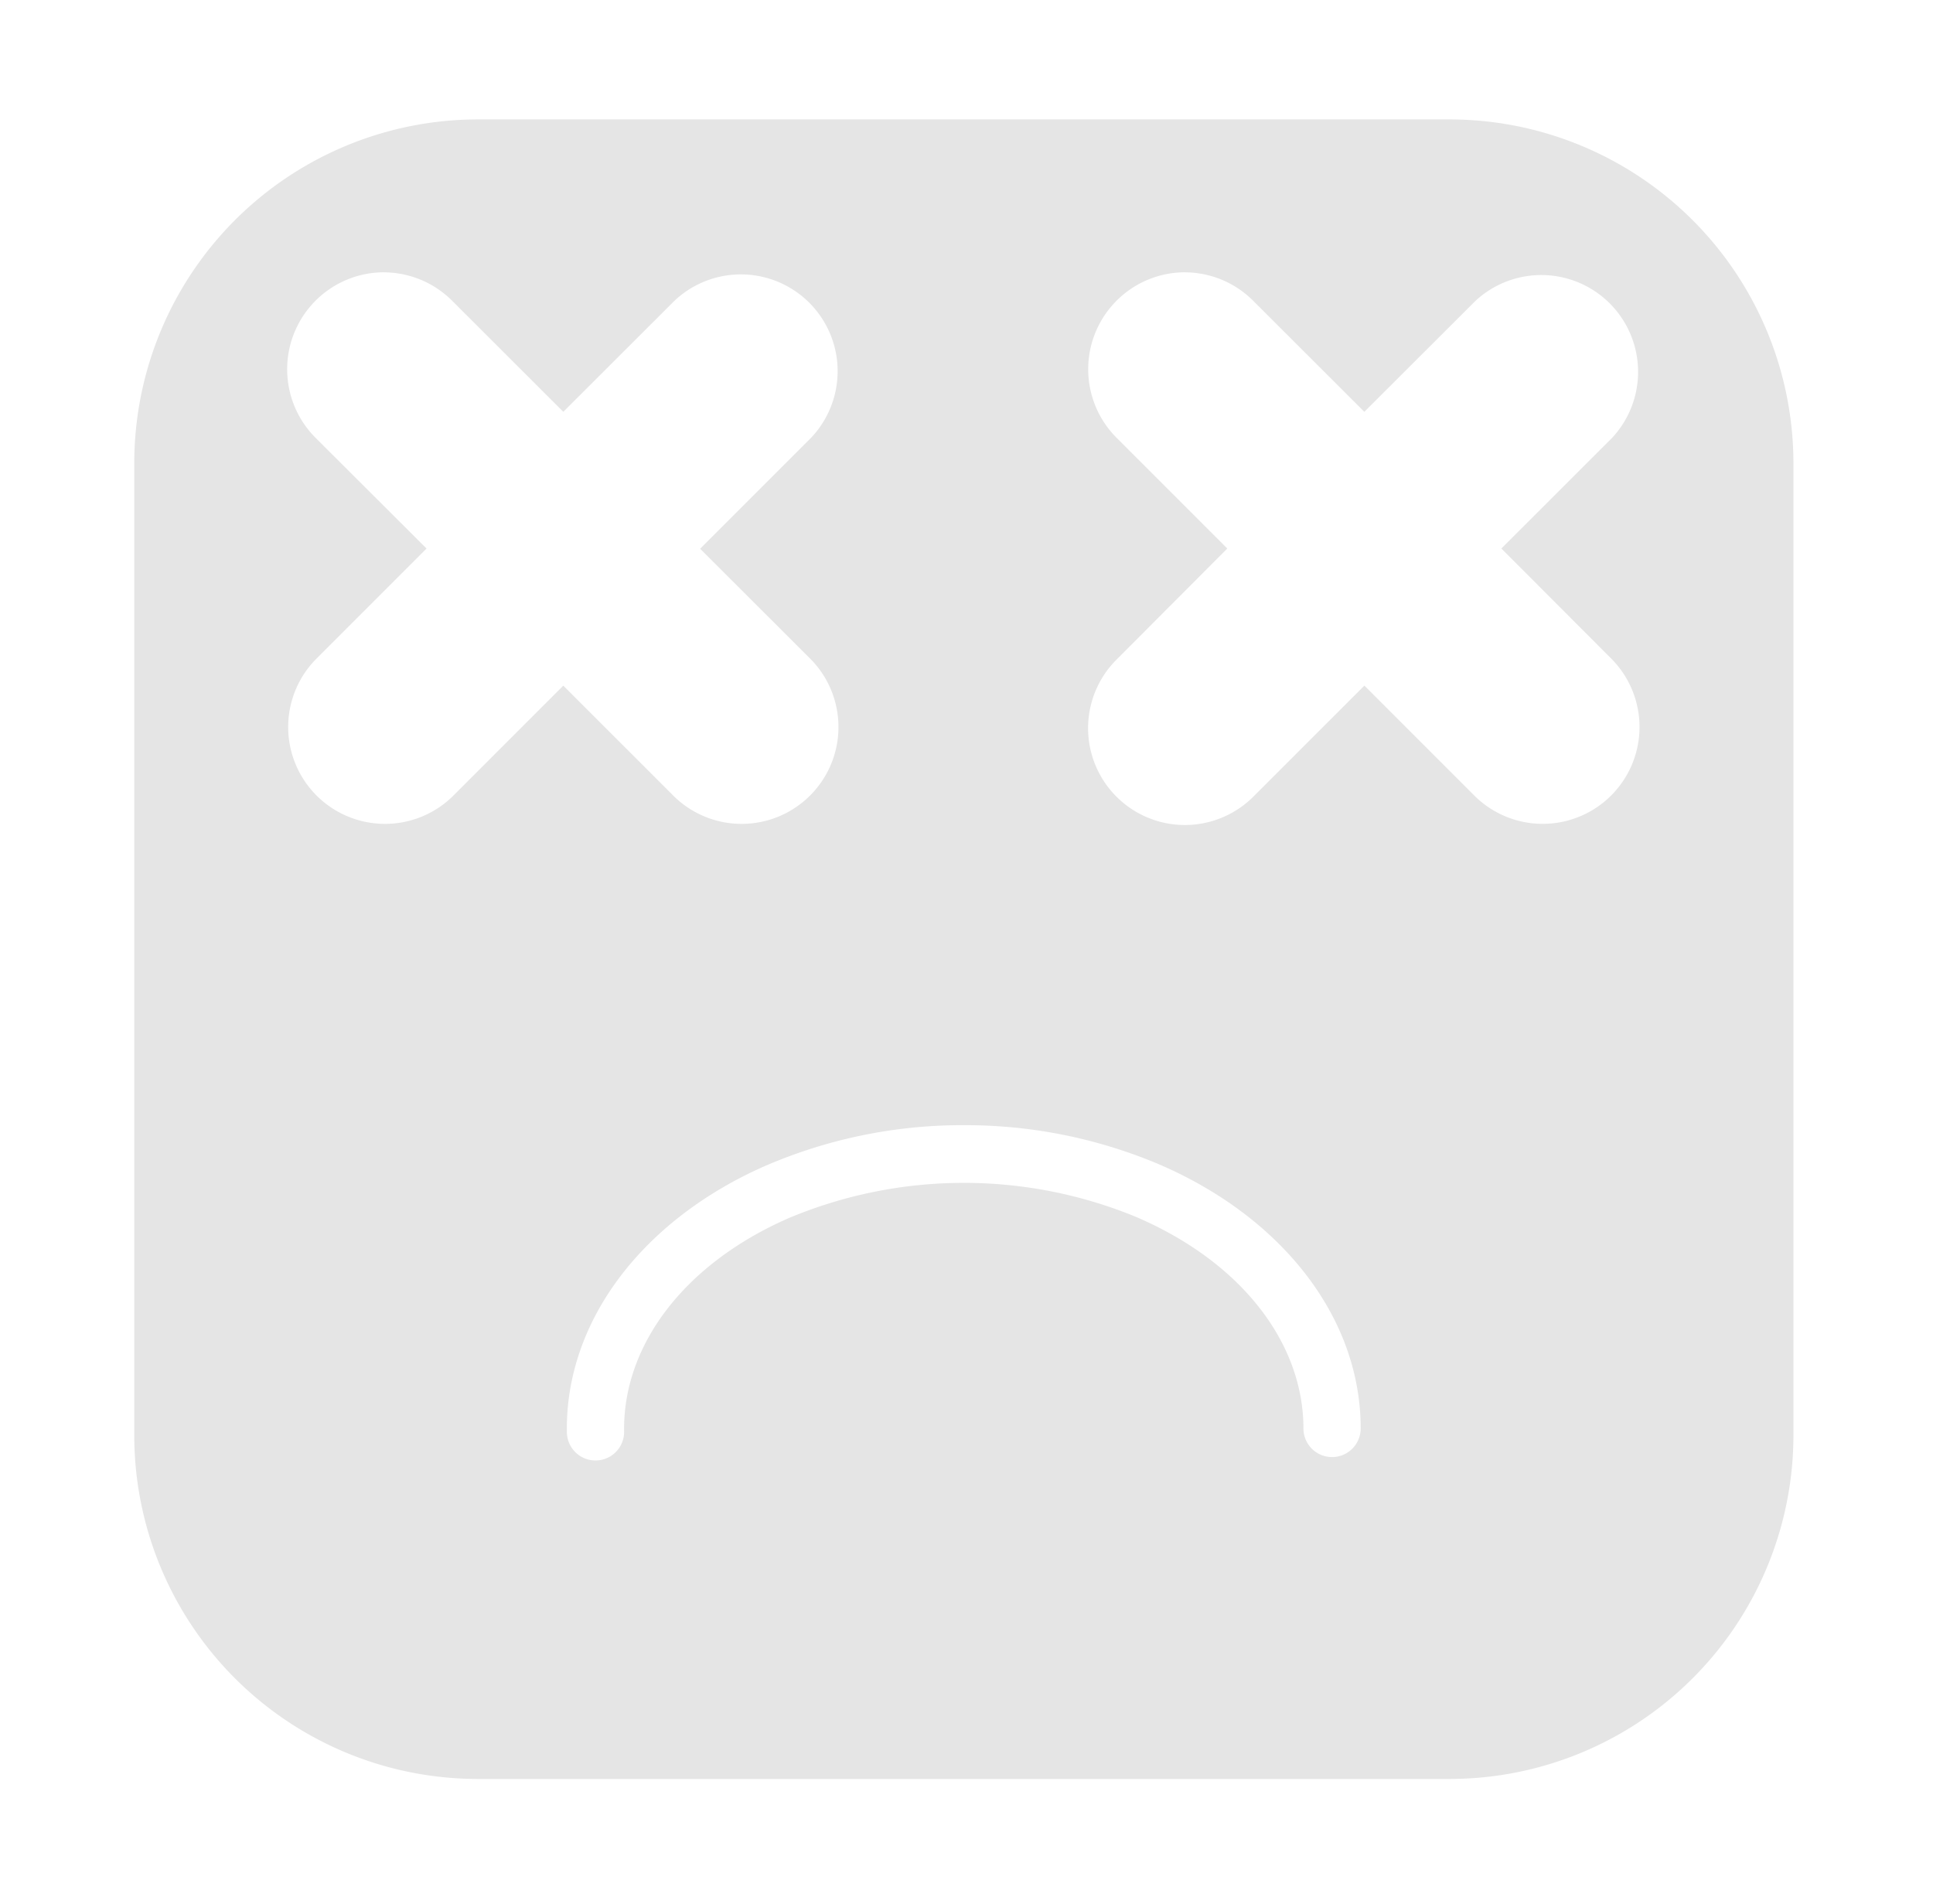 <svg xmlns="http://www.w3.org/2000/svg" width="65" height="64" viewBox="0 0 65 64">
  <g id="No_information_available" data-name="No information available" transform="translate(-556 -501.5)">
    <rect id="Rectangle_1021" data-name="Rectangle 1021" width="65" height="64" transform="translate(556 501.5)" fill="none"/>
    <path id="noun-not-found-3773931" d="M116.56,35A11.56,11.56,0,0,0,105,46.569V79.232a11.556,11.556,0,0,0,11.56,11.561h32.663a11.563,11.563,0,0,0,11.569-11.562V46.569A11.568,11.568,0,0,0,149.222,35Zm-3.168,5.141a3.261,3.261,0,0,1,2.3.958l3.735,3.731,3.736-3.731a3.254,3.254,0,0,1,4.6,4.6l-3.735,3.735,3.735,3.729a3.256,3.256,0,0,1-4.6,4.608l-3.736-3.735-3.735,3.735a3.256,3.256,0,0,1-4.6-4.608l3.736-3.736L111.092,45.7a3.26,3.26,0,0,1,2.3-5.561Zm26.935,0a3.255,3.255,0,0,1,2.3.958l3.736,3.731L150.1,41.1a3.255,3.255,0,0,1,4.6,4.6l-3.729,3.726,3.729,3.736a3.256,3.256,0,0,1-4.6,4.608l-3.735-3.735-3.736,3.735a3.255,3.255,0,1,1-4.6-4.608l3.726-3.736L138.028,45.7a3.26,3.26,0,0,1,2.3-5.561Zm-7.509,28.673h0a16.7,16.7,0,0,1,6.606,1.3c4.12,1.758,6.816,5.123,6.816,8.895a.962.962,0,0,1-1.925,0c0-2.851-2.059-5.59-5.651-7.121a15.222,15.222,0,0,0-11.66.051c-3.565,1.562-5.577,4.321-5.532,7.17a.962.962,0,0,1-1.925.029c-.059-3.772,2.588-7.167,6.682-8.961a16.7,16.7,0,0,1,6.587-1.364Z" transform="translate(455.515 470.515)" fill="#e5e5e5"/>
  </g>
</svg>
